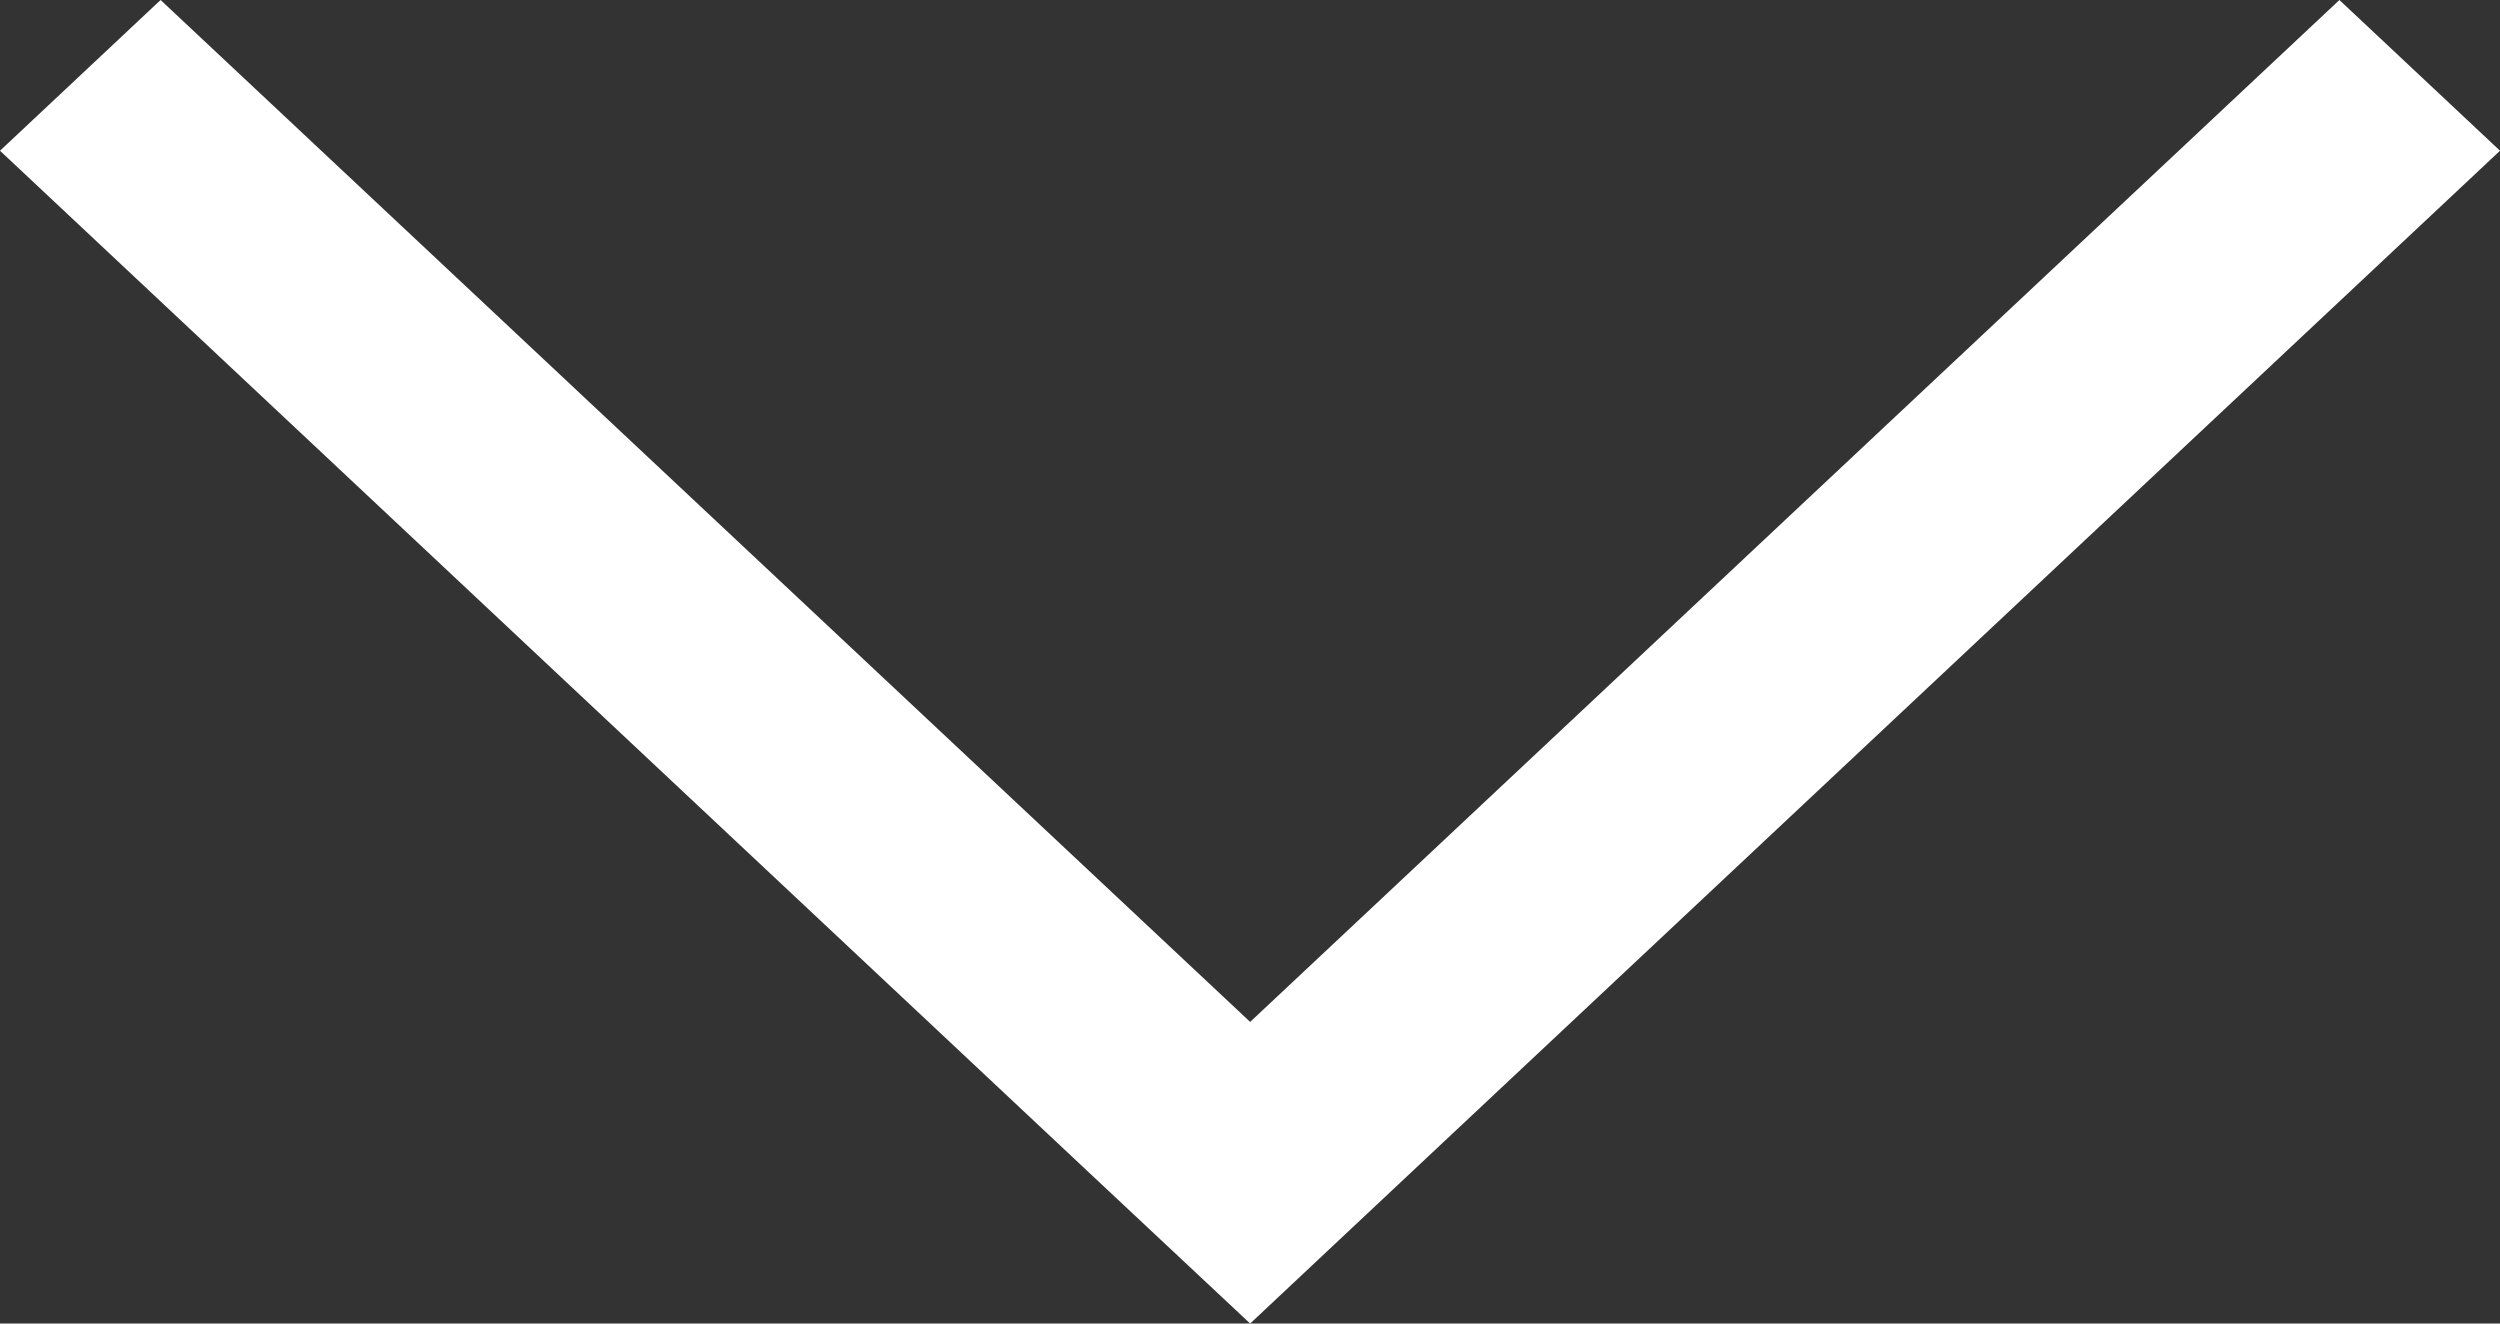 <svg width="17" height="9" viewBox="0 0 17 9" fill="none" xmlns="http://www.w3.org/2000/svg">
<rect x="0" y="0" width="17" height="9" fill="#333333" stroke="none"/>
<path d="M15.908 0L8.501 6.949L1.092 0L0 1.025L7.407 7.975L8.501 9L9.593 7.975L17 1.025L15.908 0Z" fill="white"/>
</svg>
